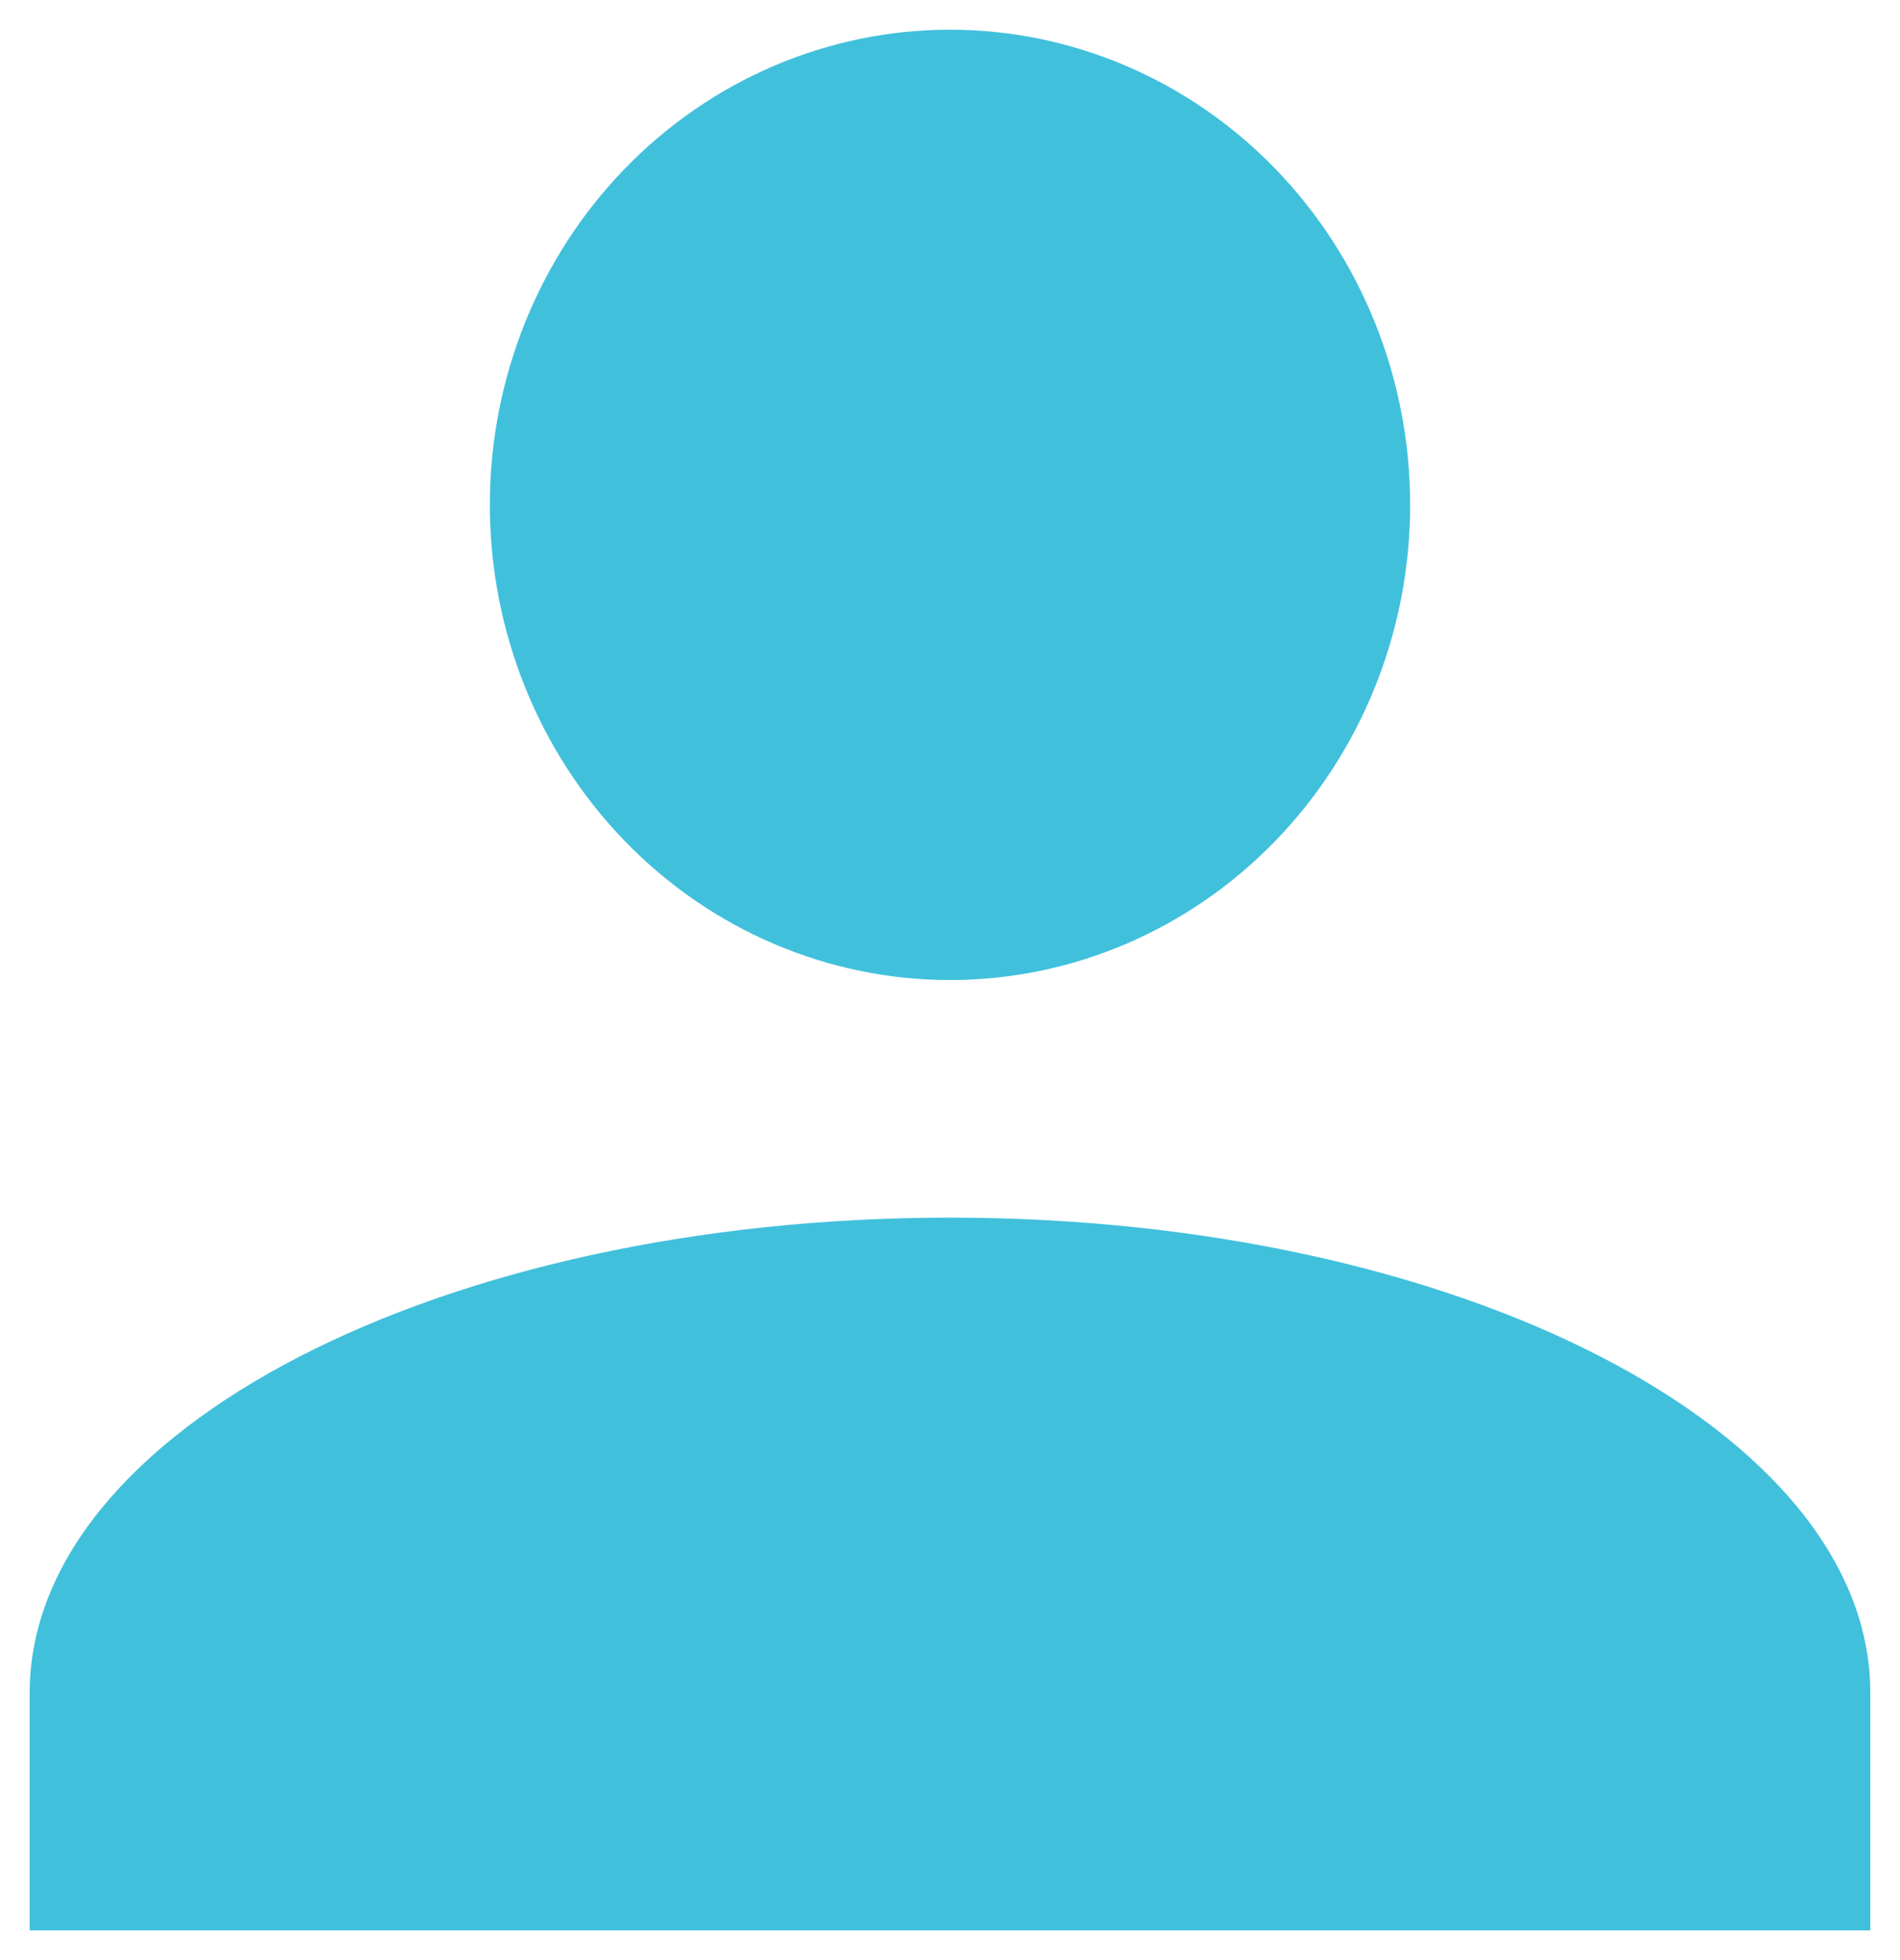 <svg width="32" height="33" viewBox="0 0 32 33" fill="none" xmlns="http://www.w3.org/2000/svg">
  <path d="M16 0.5C18.055 0.5 20.027 1.343 21.48 2.843C22.933 4.343 23.75 6.378 23.75 8.5C23.75 10.622 22.933 12.657 21.48 14.157C20.027 15.657 18.055 16.5 16 16.5C13.945 16.5 11.973 15.657 10.52 14.157C9.067 12.657 8.25 10.622 8.25 8.5C8.25 6.378 9.067 4.343 10.52 2.843C11.973 1.343 13.945 0.5 16 0.5ZM16 20.5C24.564 20.5 31.5 24.08 31.5 28.5V32.5H0.5V28.5C0.5 24.08 7.436 20.5 16 20.5Z" fill="#41C0DC"/>
</svg>
